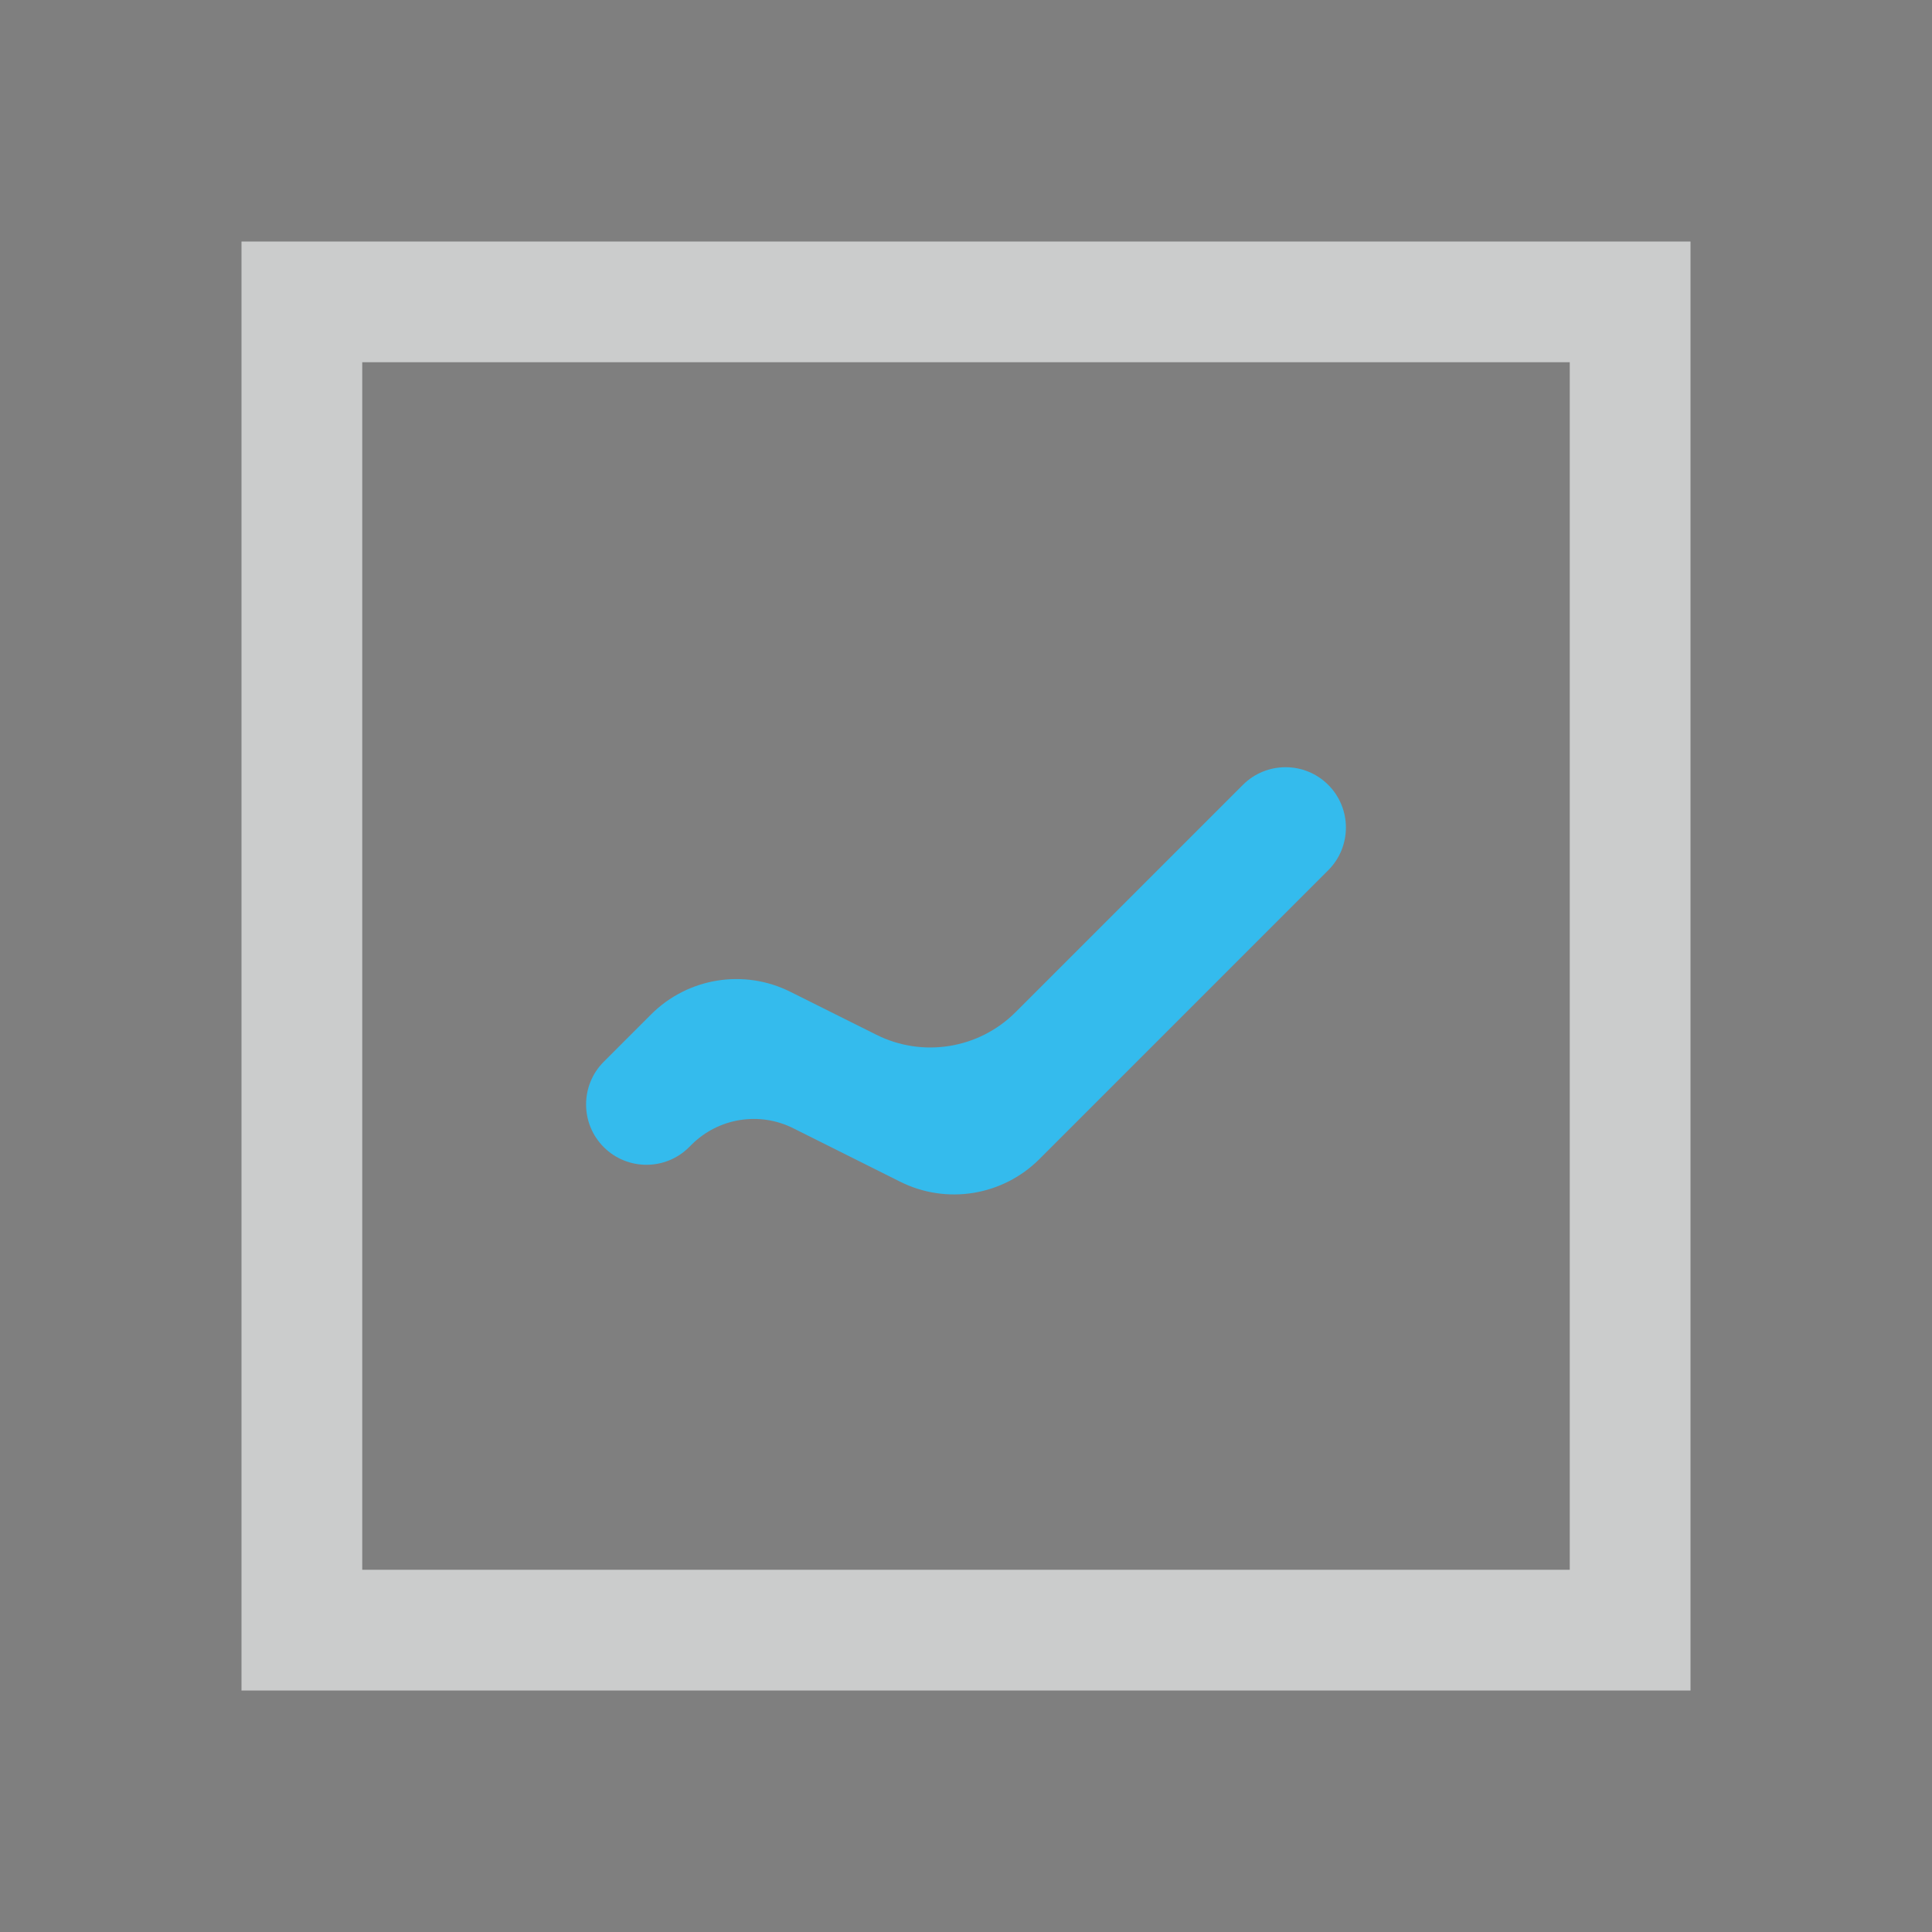 <?xml version="1.0" encoding="UTF-8" standalone="no"?>
<svg width="16px" height="16px" viewBox="0 0 16 16" version="1.1" xmlns="http://www.w3.org/2000/svg" xmlns:xlink="http://www.w3.org/1999/xlink">
    <rect x="0" y="0" width="16" height="16" fill="#808080" stroke="none"/>
    <!-- Generator: Sketch 47.1 (45422) - http://www.bohemiancoding.com/sketch -->
    <title>06_nor</title>
    <desc>Created with Sketch.</desc>
    <defs></defs>
    <g id="Symbols" stroke="none" stroke-width="1" fill="none" fill-rule="evenodd">
        <g id="list_icon2">
            <g id="06_nor">
                <rect id="Rectangle-7" fill-opacity="0.01" fill="#1A2C55" x="0" y="0" width="16" height="16"></rect>
                <path d="M2.5,13.5 L2.5,2.5 L13.5,2.5 L13.5,13.5 L2.5,13.5 Z M3,2.5 C2.724,2.5 2.5,2.724 2.5,3 L2.5,13 C2.5,13.276 2.724,13.5 3,13.5 L13,13.5 C13.276,13.5 13.5,13.276 13.5,13 L13.5,3 C13.5,2.724 13.276,2.5 13,2.5 L3,2.5 Z" id="Rectangle-6" stroke="#FDFFFF" opacity="0.6" fill-rule="nonzero"></path>
                <path d="M6.57,9.344 L7.454,9.786 L7.454,9.786 C7.839,9.979 8.304,9.903 8.608,9.599 L11,7.207 L11,7.207 C11.195,7.012 11.195,6.695 11,6.5 L11,6.5 L11,6.5 C10.805,6.305 10.488,6.305 10.293,6.5 L8.411,8.382 L8.411,8.382 C8.107,8.686 7.642,8.762 7.257,8.569 L6.546,8.214 L6.546,8.214 C6.161,8.021 5.696,8.097 5.392,8.401 L5,8.793 L5,8.793 C4.805,8.988 4.805,9.305 5,9.5 L5,9.5 L5,9.5 C5.195,9.695 5.512,9.695 5.707,9.5 L5.726,9.481 L5.726,9.481 C5.949,9.258 6.289,9.203 6.57,9.344 Z" id="Path-2" fill="#34BBED" fill-rule="nonzero"></path>
            </g>
        </g>
    </g>
</svg>